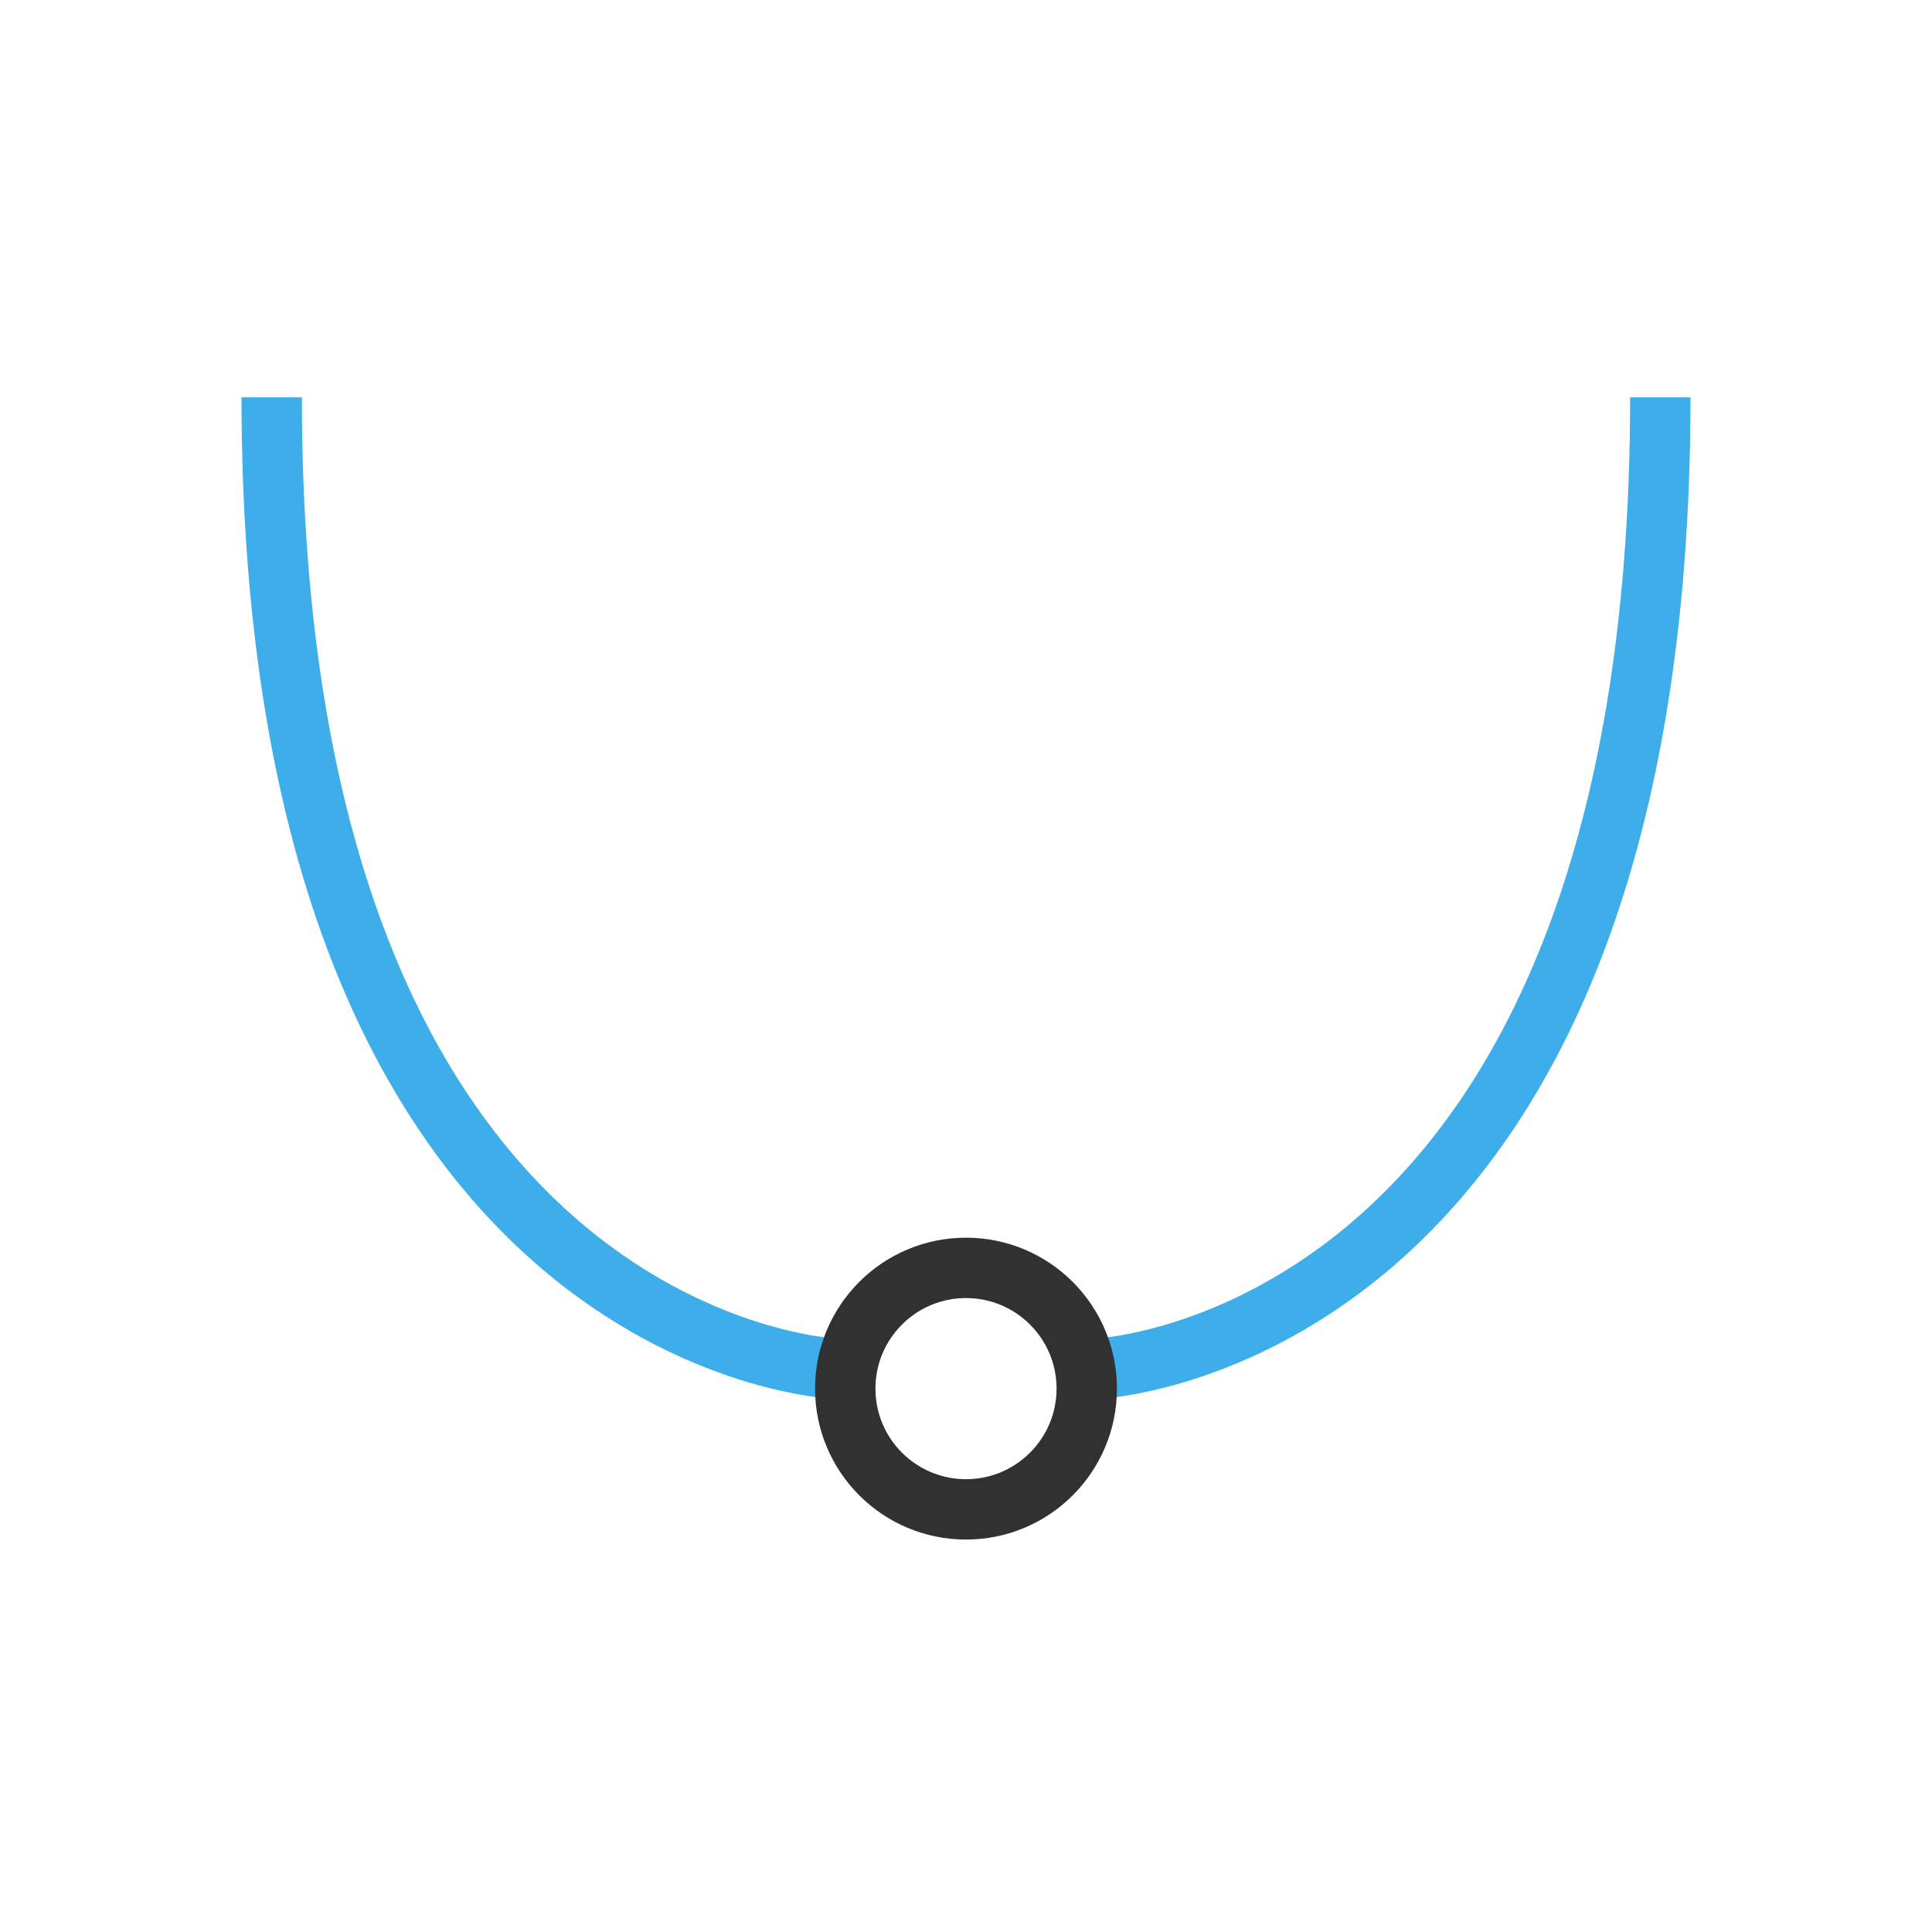 <svg xmlns="http://www.w3.org/2000/svg" viewBox="0 0 64 64">
 <path style="stroke-dasharray:none;stroke-opacity:1;fill:none;stroke-miterlimit:4;stroke:#3daee9;stroke-linecap:butt;stroke-linejoin:miter;stroke-width:2" d="m 9 13.162 c 0 31.461 18.688 32.18 18.688 32.18"/>
 <path style="stroke-dasharray:none;stroke-opacity:1;fill:none;stroke-miterlimit:4;stroke:#3daee9;stroke-linecap:butt;stroke-linejoin:miter;stroke-width:2" d="m 55 13.162 c 0 31.461 -18.688 32.18 -18.688 32.18"/>
 <circle cx="32" style="stroke-dasharray:none;stroke-opacity:1;fill:none;opacity:1;stroke-miterlimit:4;stroke:#313131;stroke-linecap:butt;stroke-linejoin:miter;stroke-width:2;stroke-dashoffset:0" cy="46" r="4"/>
</svg>
